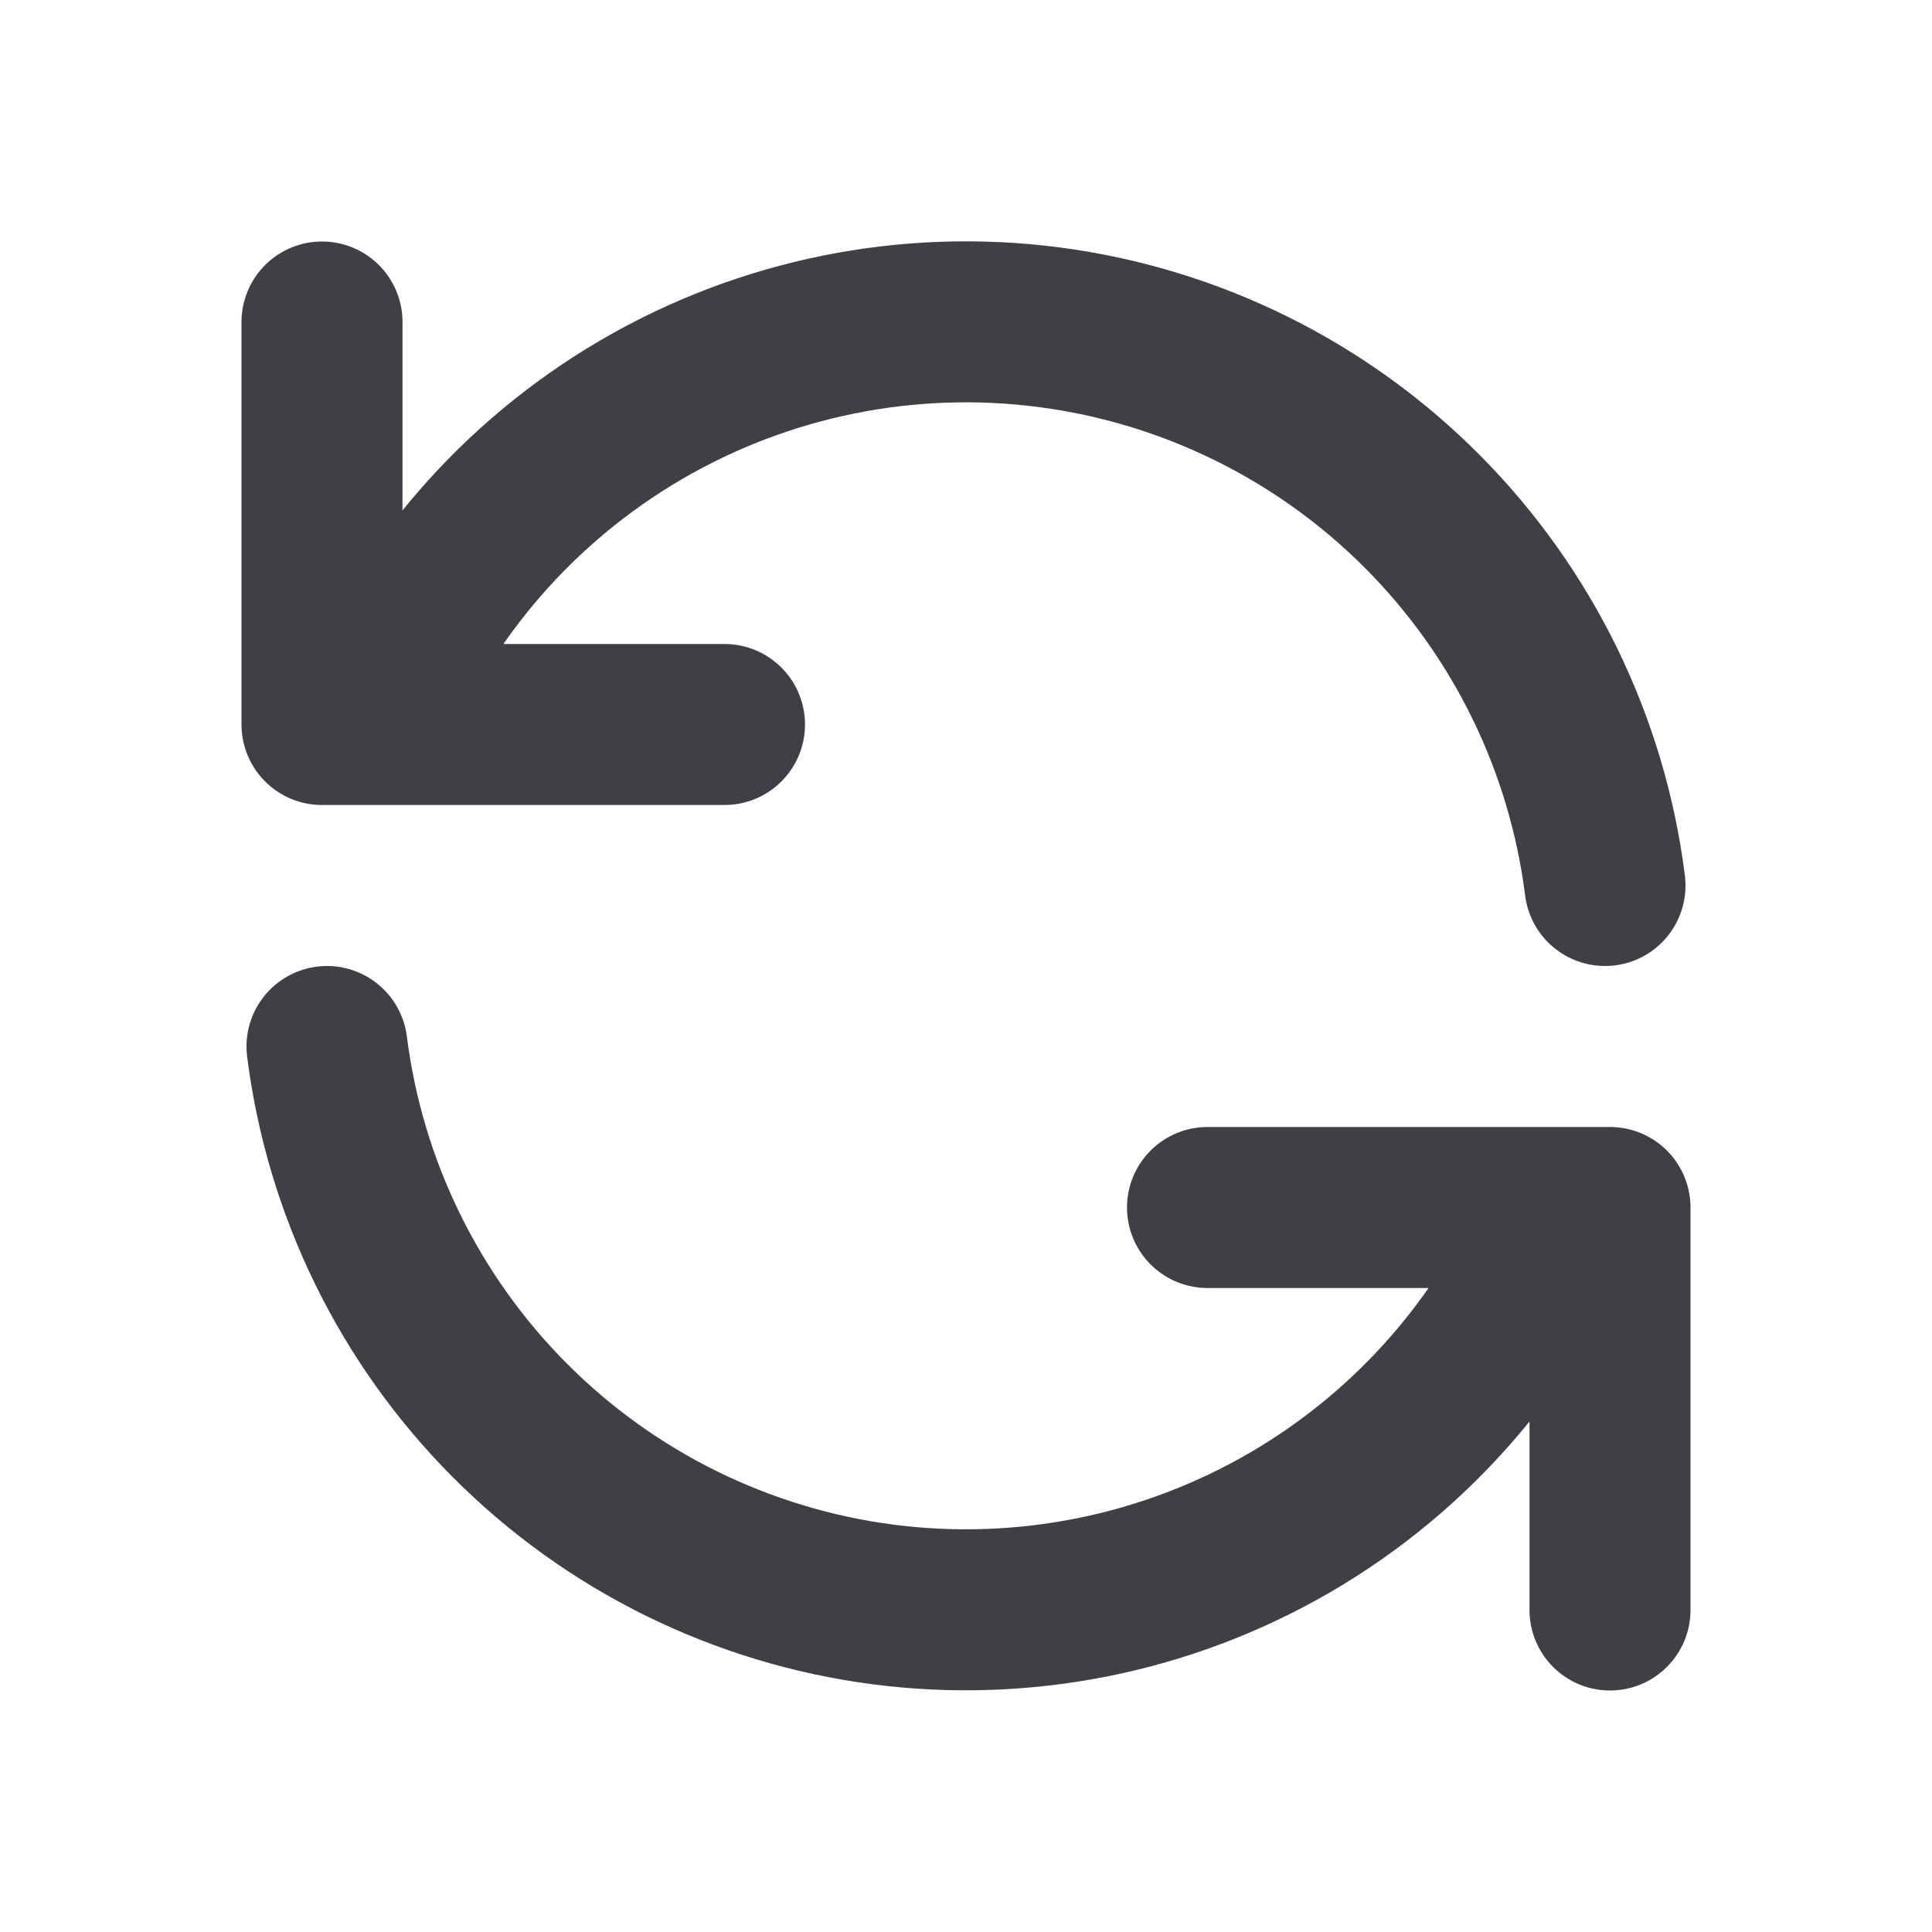 <svg width="24" height="24" viewBox="0 0 24 24" fill="none" xmlns="http://www.w3.org/2000/svg">
<path d="M4 4V9H4.582M4.582 9C5.246 7.358 6.436 5.983 7.965 5.09C9.494 4.197 11.277 3.836 13.033 4.065C14.789 4.294 16.42 5.099 17.669 6.354C18.919 7.609 19.717 9.243 19.938 11M4.582 9H9M20 20V15H19.419M19.419 15C18.754 16.641 17.564 18.015 16.035 18.907C14.506 19.799 12.724 20.159 10.968 19.931C9.212 19.702 7.582 18.898 6.333 17.644C5.083 16.39 4.284 14.756 4.062 13M19.419 15H15" stroke="#3F3F46" stroke-width="2" stroke-linecap="round" stroke-linejoin="round"/>
</svg>
